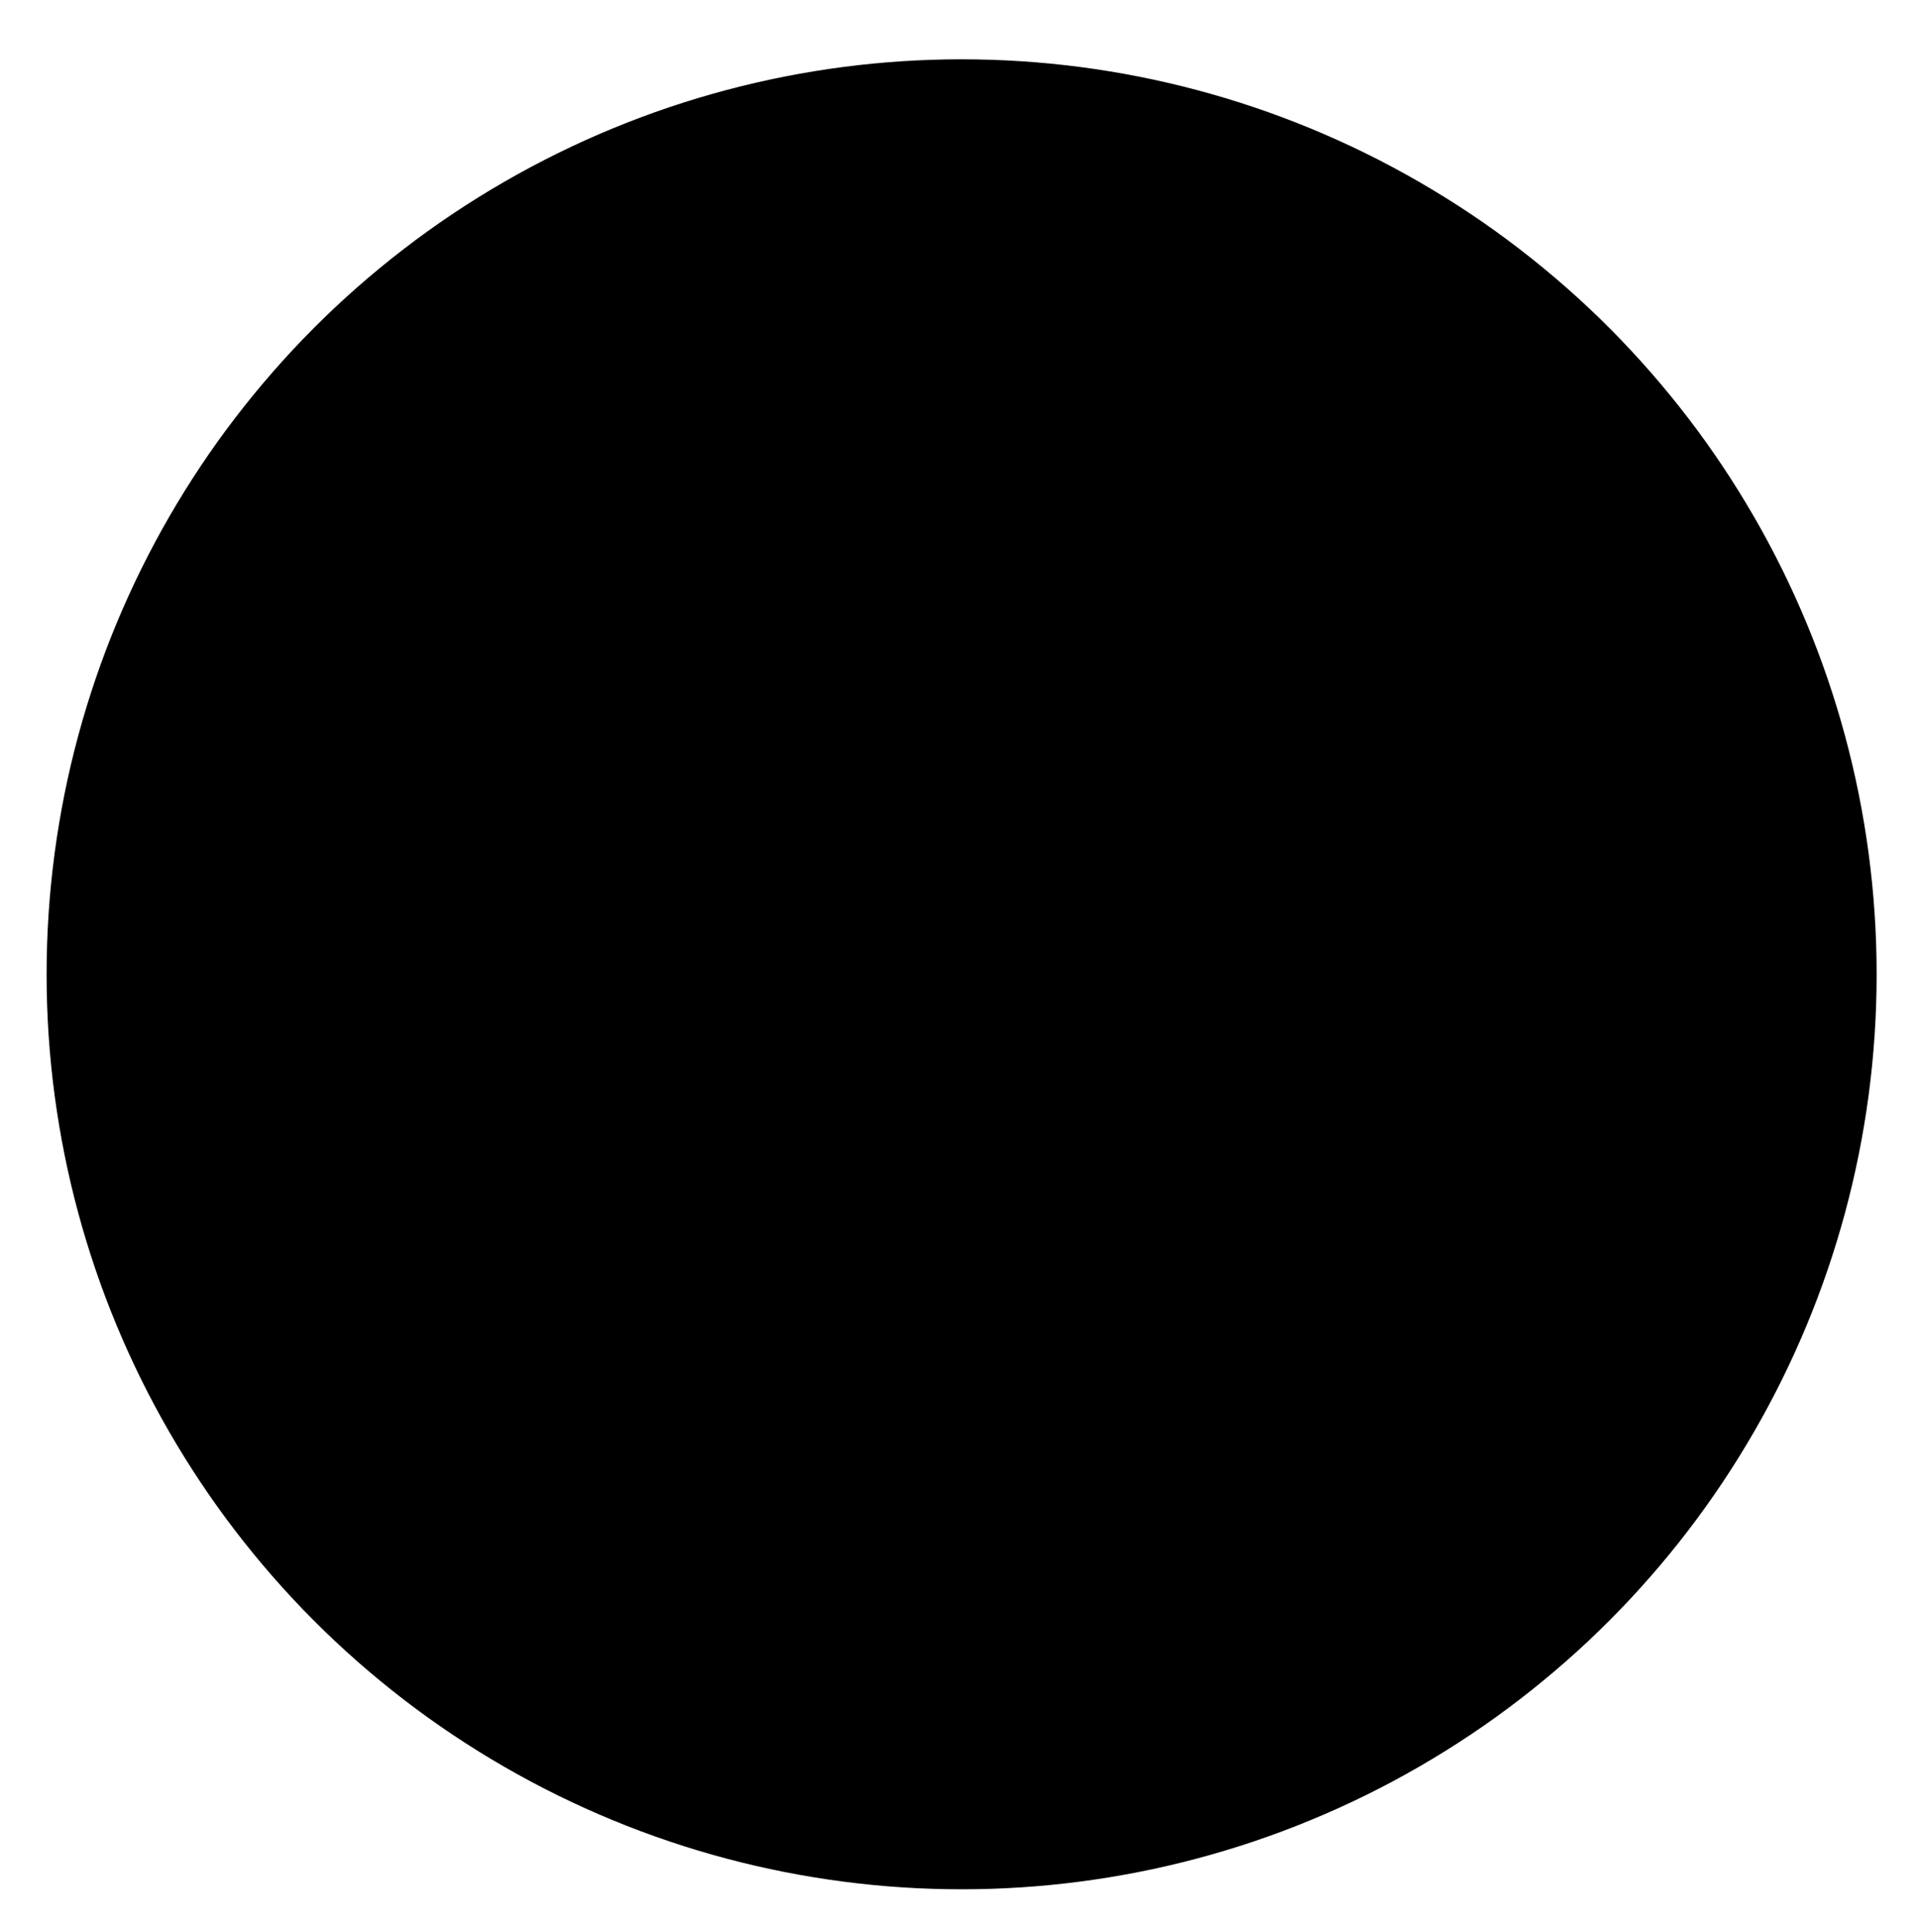 <?xml version="1.0" encoding="utf-8"?>
<!-- Generator: Adobe Illustrator 18.0.0, SVG Export Plug-In . SVG Version: 6.00 Build 0)  -->
<!DOCTYPE svg PUBLIC "-//W3C//DTD SVG 1.1//EN" "http://www.w3.org/Graphics/SVG/1.1/DTD/svg11.dtd">
<svg version="1.1" id="Layer_1" xmlns="http://www.w3.org/2000/svg" xmlns:xlink="http://www.w3.org/1999/xlink" x="0px" y="0px"
	 viewBox="0 0 45.3 45.6" enable-background="new 0 0 45.3 45.6" xml:space="preserve">
		<defs>
		<mask id="box">
				<rect x="0" y="0" width="50" height="50" fill="white"/>
				<rect x="9" y="13.8" width="27.2" height="18.4"/>
		</mask>
	</defs>
			<circle cx="22.7" cy="23" r="21.6" mask="url(#box)"/>
			<path fill="#000000" d="M36.3,32.8H9c-0.4,0-0.7-0.3-0.7-0.7V13.8c0-0.4,0.3-0.7,0.7-0.7h27.2c0.4,0,0.7,0.3,0.7,0.7v18.4
				C36.9,32.5,36.6,32.8,36.3,32.8z M9.7,31.5h25.9v-17H9.7V31.5z"/>
			<path fill="#000000" d="M22.7,25.6c-0.9,0-1.8-0.3-2.5-1L8.6,14.3c-0.2-0.2-0.3-0.5-0.2-0.7c0.1-0.3,0.3-0.4,0.6-0.4h27.2
				c0.3,0,0.5,0.2,0.6,0.4c0.1,0.3,0,0.6-0.2,0.7L25.2,24.6l0,0C24.4,25.3,23.5,25.6,22.7,25.6z M10.8,14.5L21,23.6
				c0.9,0.8,2.3,0.8,3.2,0l10.2-9.2H10.8z M24.7,24.1L24.7,24.1L24.7,24.1z"/>
			<path fill="#000000" d="M36.3,32.7H9c-0.3,0-0.5-0.2-0.6-0.4c-0.1-0.3,0-0.6,0.2-0.7l10.1-9.1c0.3-0.2,0.7-0.2,1,0.1
				c0.2,0.3,0.2,0.7-0.1,1l-8.8,7.9h23.7l-8.8-7.9c-0.3-0.2-0.3-0.7-0.1-1c0.2-0.3,0.7-0.3,1-0.1l10.1,9.1c0.2,0.2,0.3,0.5,0.2,0.7
				C36.8,32.5,36.5,32.7,36.3,32.7z"/>
</svg>

